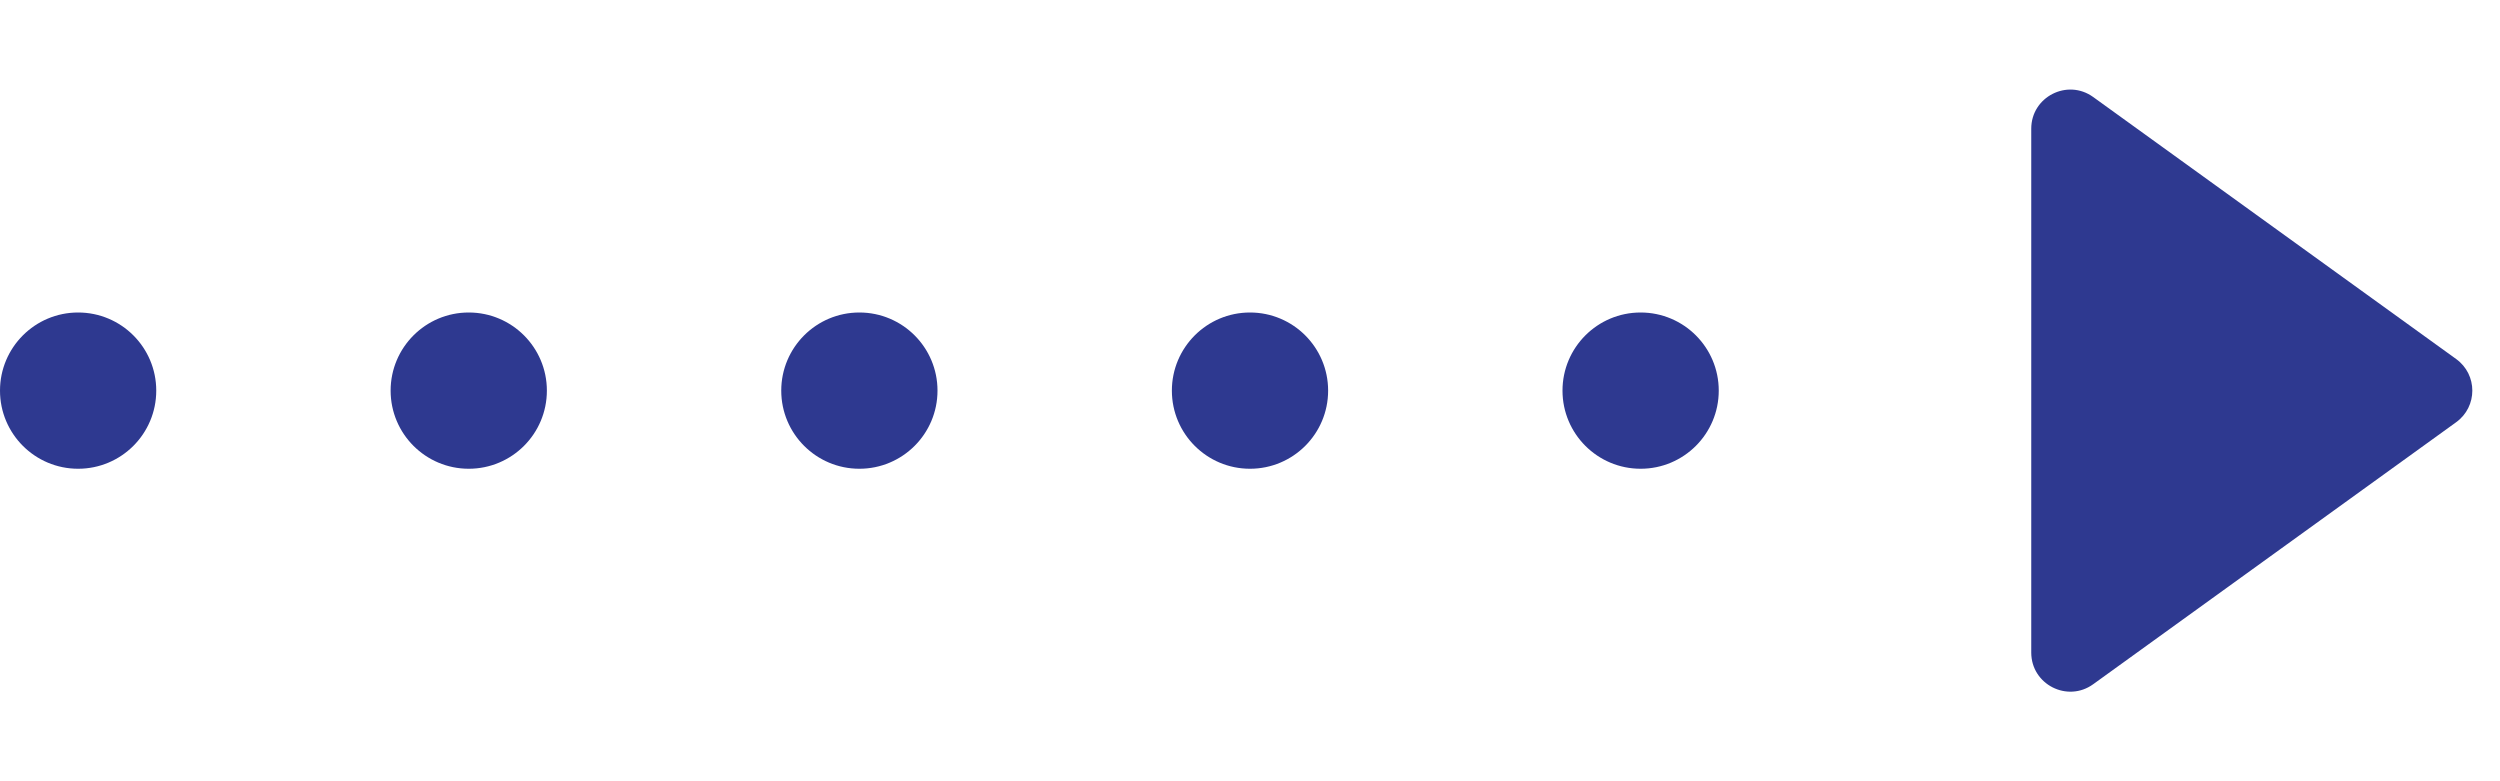 <svg width="32" height="10" viewBox="0 0 32 10" fill="none" xmlns="http://www.w3.org/2000/svg">
<circle cx="1" cy="5" r="1" fill="#2E3990"/>
<circle cx="6" cy="5" r="1" fill="#2E3990"/>
<circle cx="11" cy="5" r="1" fill="#2E3990"/>
<circle cx="16" cy="5" r="1" fill="#2E3990"/>
<circle cx="21" cy="5" r="1" fill="#2E3990"/>
<path d="M31.438 4.595C31.715 4.794 31.715 5.206 31.438 5.405L26.793 8.758C26.462 8.997 26 8.76 26 8.353L26 1.647C26 1.24 26.462 1.003 26.793 1.242L31.438 4.595Z" fill="#2E3990"/>
</svg>
